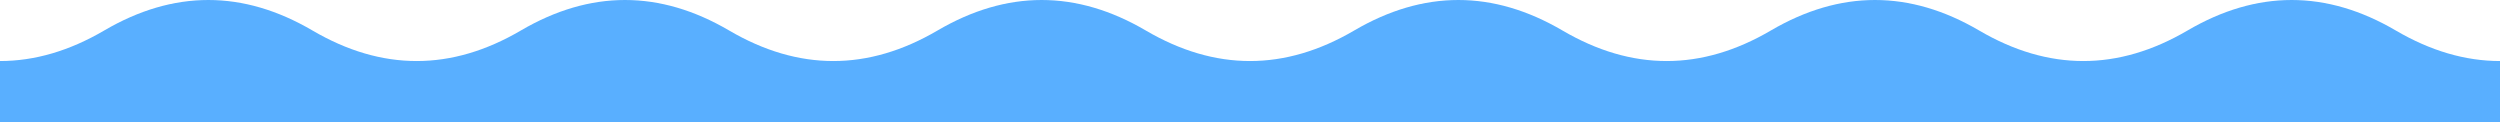 <svg xmlns="http://www.w3.org/2000/svg" viewBox="0 0 1024 50" width="100%">
  <path d="M 0 25 Q 21.33 25 42.67 12.5 Q 85.33 -12.5 128 12.5 Q 149.33 25 170.67 25 Q 192 25 213.33 12.5 Q 256 -12.5 298.67 12.5 Q 320 25 341.33 25 Q 362.67 25 384 12.5 Q 426.67 -12.5 469.33 12.5 Q 490.67 25 512 25 Q 533.33 25 554.67 12.5 Q 597.33 -12.5 640 12.5 Q 661.33 25 682.67 25 Q 704 25 725.33 12.5 Q 768 -12.5 810.67 12.5 Q 832 25 853.33 25 Q 874.67 25 896 12.5 Q 938.67 -12.5 981.33 12.5 Q 1002.67 25 1024 25 Q 1045.33 25 1066.67 12.5 Q 1109.33 -12.5 1152 12.5 Q 1173.33 25 1194.67 25 L 1024 50 L 0 50 Z" fill="#59afff"></path>
</svg>